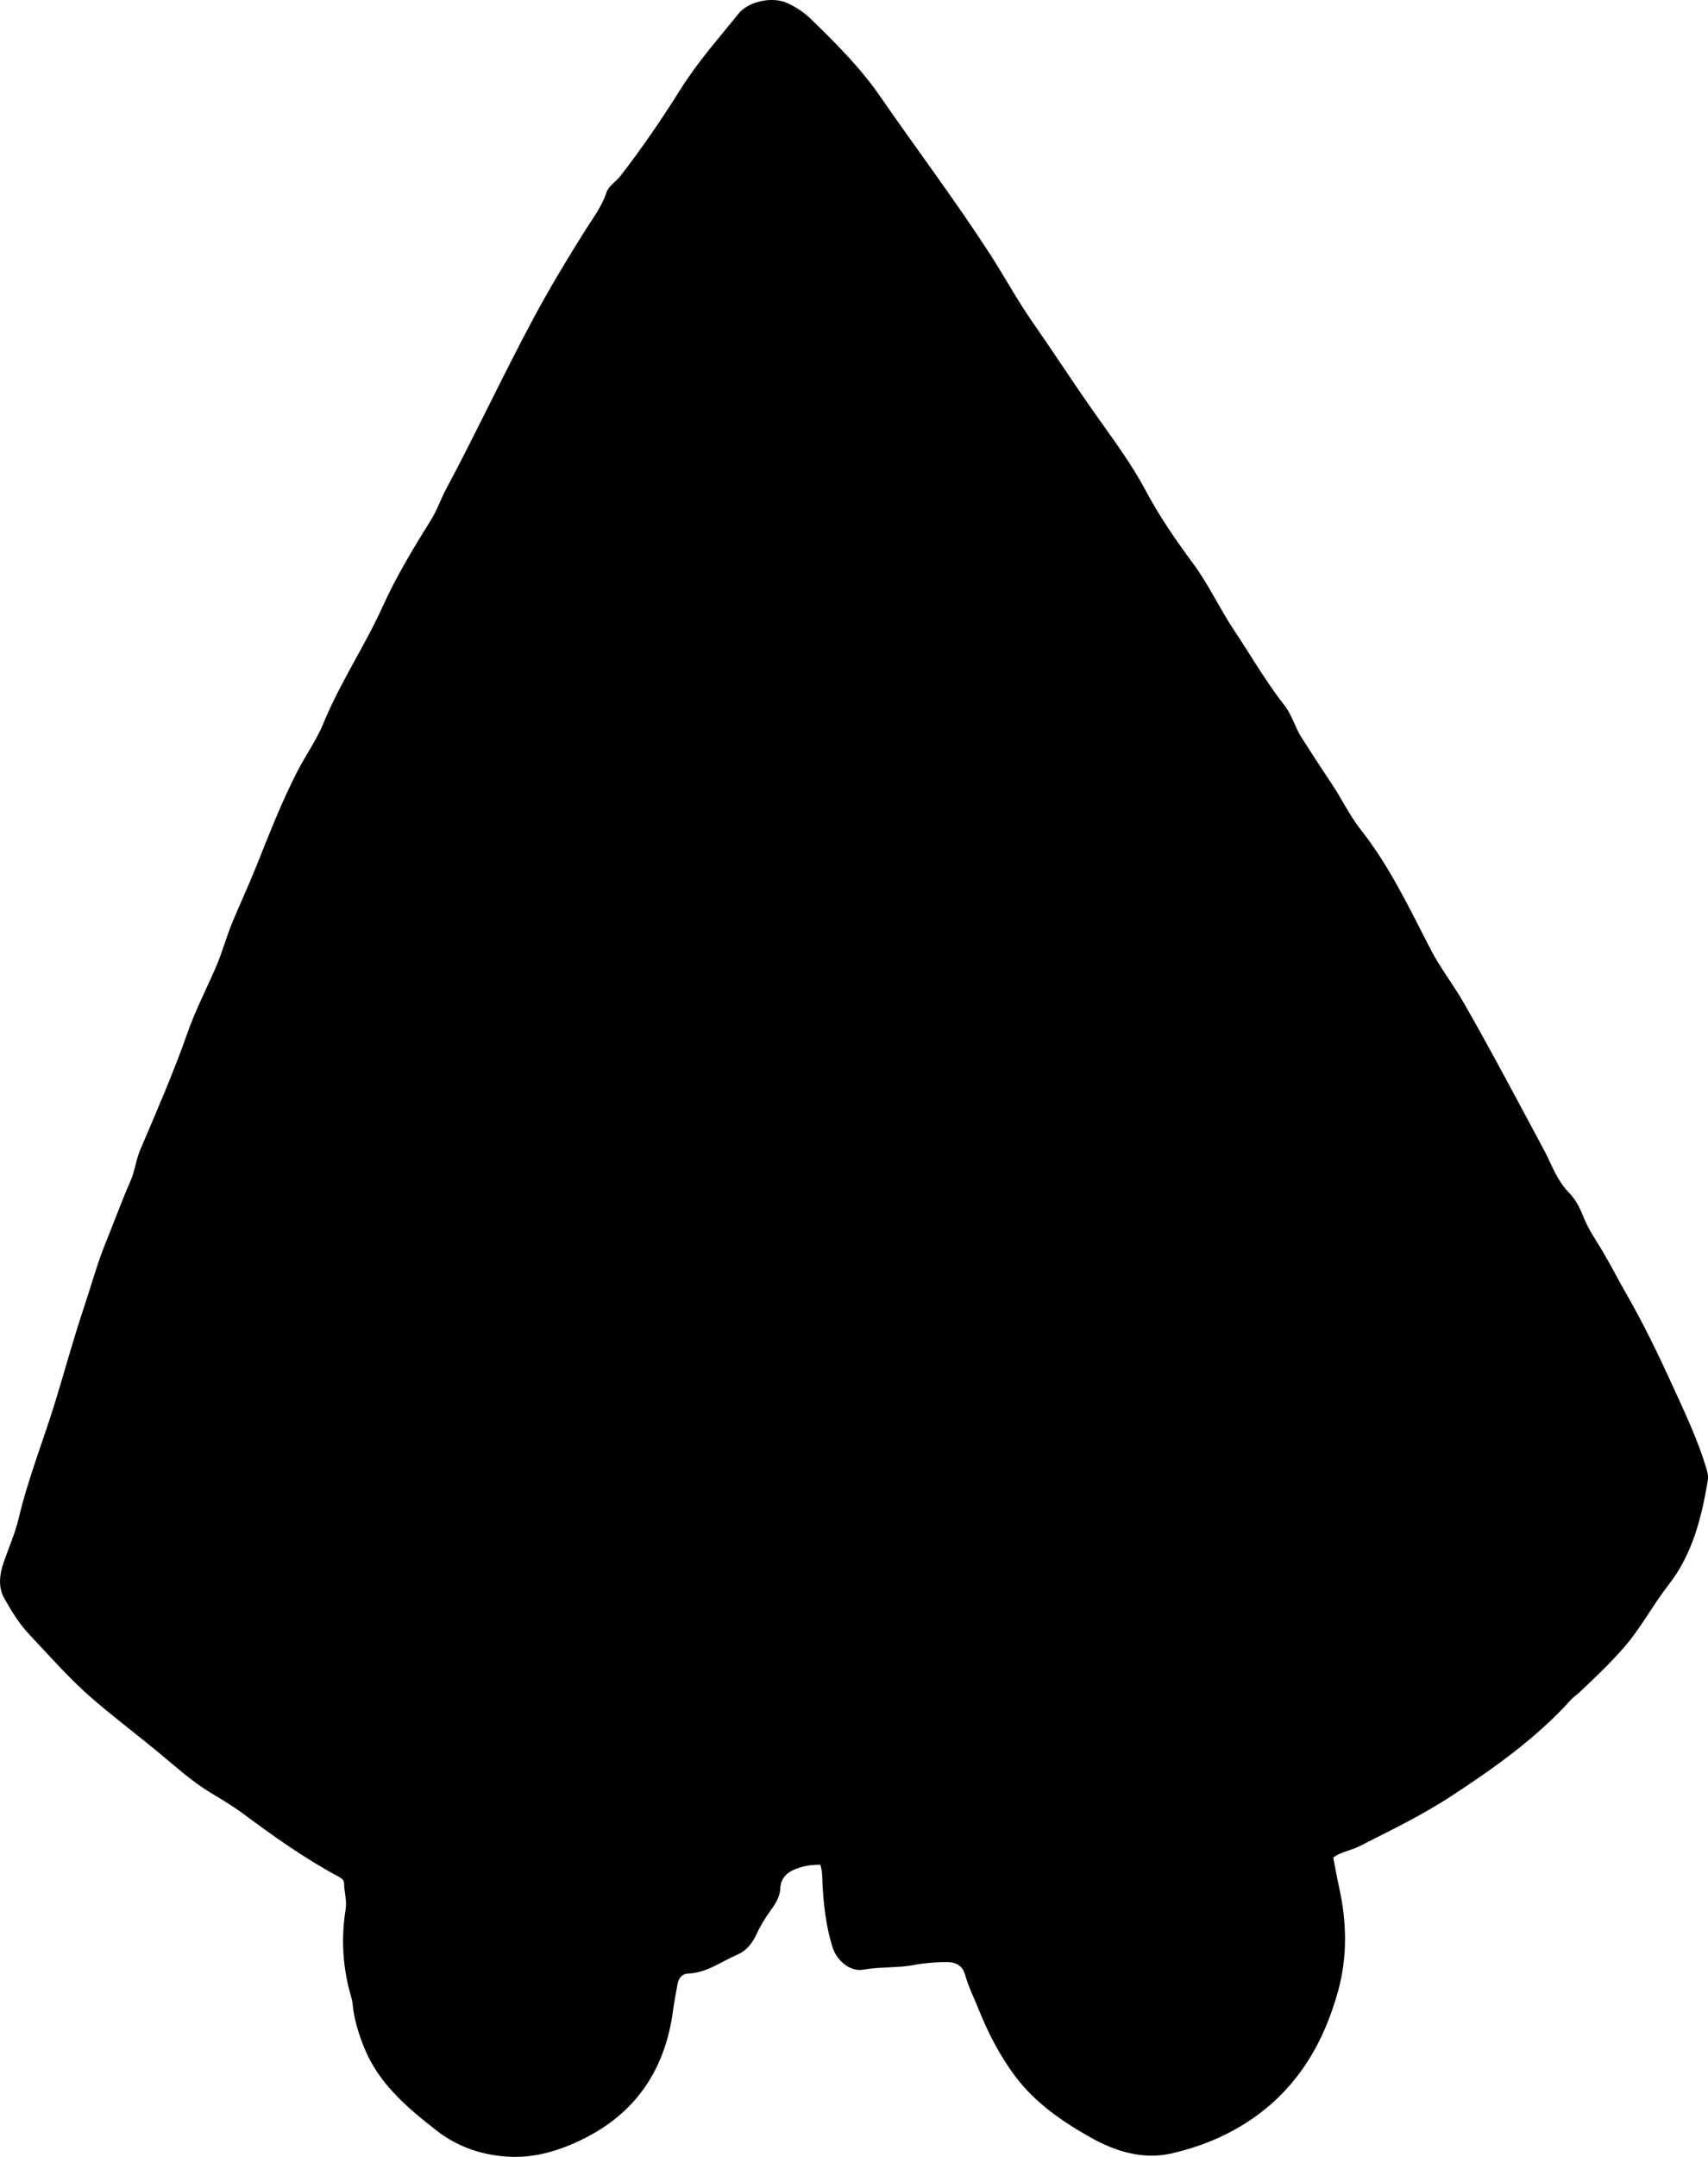 <?xml version="1.0" encoding="utf-8"?>
<!-- Generator: Adobe Illustrator 24.0.2, SVG Export Plug-In . SVG Version: 6.00 Build 0)  -->
<svg version="1.1" id="Layer_1" xmlns="http://www.w3.org/2000/svg" xmlns:xlink="http://www.w3.org/1999/xlink" x="0px" y="0px"
	 width="682.65" height="861.45" viewBox="0 0 682.65 861.45" style="enable-background:new 0 0 682.65 861.45;" xml:space="preserve">
<g>
	<path d="M327.87,744.75c-3.06,0.01-5.65,0.34-8.21,1.14c-4.26,1.33-7.55,3.45-7.81,8.45c-0.18,3.5-2.08,6.25-4.04,8.97
		c-2.15,2.98-4.03,6.1-5.56,9.45c-1.57,3.45-4.1,6.44-7.42,7.86c-6.5,2.76-12.32,7.37-19.85,7.62c-2.39,0.08-3.79,1.87-4.2,4.27
		c-0.62,3.6-1.35,7.19-1.83,10.81c-2.99,22.28-13.95,39.42-33.85,49.95c-9.53,5.05-20.19,8.61-31.08,8.15
		c-10.63-0.45-20.77-3.64-29.6-10.53c-11.79-9.21-23.04-18.71-28.85-33.03c-2.24-5.53-4.01-11.23-4.61-17.23
		c-0.1-0.99-0.28-1.98-0.56-2.93c-3.42-11.51-4.16-23.23-2.26-35.04c0.58-3.61-0.58-6.93-0.61-10.4c-0.01-1.55-1.26-2.21-2.46-2.86
		c-13.35-7.21-25.69-15.93-37.83-24.97c-4.29-3.19-8.89-5.87-13.44-8.64c-7.14-4.35-13.32-9.96-19.73-15.27
		c-8.83-7.32-18-14.24-26.71-21.7c-9.23-7.91-17.22-17.1-25.57-25.92c-4.16-4.39-7.24-9.49-10.15-14.65
		c-2.5-4.42-1.73-9.76-0.24-14.08c2.05-5.94,4.64-11.71,6.1-17.86c3.76-15.89,9.86-31.05,14.64-46.63
		c3.9-12.71,7.37-25.55,11.63-38.17c2.8-8.32,5.06-16.82,8.39-24.97c3.39-8.29,6.42-16.73,10.03-24.93
		c1.76-4.01,2.14-8.33,3.85-12.35c6.56-15.42,13.29-30.76,18.84-46.6c3.17-9.05,7.62-17.66,11.45-26.49
		c2.59-5.96,4.2-12.27,6.73-18.26c3.02-7.16,6.27-14.22,9.17-21.42c5.22-12.95,10.2-25.99,16.63-38.43
		c3.36-6.5,7.66-12.49,10.45-19.28c6.65-16.19,16.49-30.75,23.7-46.67c5.42-11.96,12.24-23.24,19.2-34.37
		c2.5-3.99,3.94-8.4,6.13-12.48c12.08-22.58,22.9-45.82,35.01-68.38c6.36-11.84,13.33-23.41,20.51-34.82
		c3.07-4.87,6.63-9.48,8.5-15.13c0.91-2.75,3.85-4.35,5.67-6.71c8.57-11.07,16.48-22.63,23.88-34.44
		c6.86-10.95,15.34-20.47,23.34-30.42c3.69-4.58,13.26-7.11,19.78-3.98c3.33,1.6,6.42,3.64,9.03,6.18
		c9.9,9.63,19.7,19.34,27.62,30.8c14.56,21.07,30,41.53,43.94,63.02c5.78,8.92,10.82,18.33,16.92,27.06
		c8.19,11.72,15.97,23.73,24.18,35.44c7.31,10.43,15.11,20.61,21.16,32.01c5.44,10.24,12.11,19.91,19.03,29.25
		c6.19,8.35,10.46,17.77,16.18,26.35c6.74,10.1,12.78,20.68,20.3,30.26c3.02,3.84,4.16,8.69,6.78,12.77
		c3.95,6.15,7.9,12.29,11.98,18.35c4.03,5.99,7.14,12.69,11.66,18.43c11.52,14.61,19.44,31.3,27.88,47.7
		c3.9,7.57,9.19,14.26,13.41,21.64c5.88,10.26,11.55,20.63,17.17,31.03c5.13,9.49,10.21,19.01,15.3,28.53
		c0.62,1.17,1.18,2.37,1.73,3.58c2.09,4.53,4.23,8.96,7.84,12.63c2.76,2.81,4.44,6.33,5.96,10.15c1.79,4.5,4.73,8.68,7.27,12.94
		c3.32,5.56,6.23,11.35,9.46,16.95c6.9,11.96,12.92,24.42,18.64,36.93c4.94,10.83,10.11,21.68,13.55,33.17
		c0.49,1.64,0.82,3.23,0.53,4.91c-2.52,14.86-6.13,29.34-15.67,41.53c-6.34,8.11-11.1,17.33-17.91,25.1
		c-5.6,6.39-11.75,12.24-17.94,18.04c-0.97,0.91-2.13,1.62-3.01,2.59c-13.94,15.48-30.73,27.34-48.04,38.68
		c-11.76,7.7-24.34,13.71-36.79,20.05c-3.25,1.65-7.02,2.06-10.33,4.43c0.78,3.96,1.49,8.03,2.38,12.05
		c3.09,13.89,3.31,27.89-0.49,41.52c-6.07,21.74-17.22,40.07-36.96,52.57c-9.2,5.82-19.07,9.64-29.37,12.02
		c-11.47,2.65-22.49-0.68-32.56-6.35c-11.35-6.39-22.09-13.79-30.03-24.33c-6.21-8.25-10.94-17.47-14.79-27.07
		c-1.79-4.47-3.96-8.78-5.27-13.45c-1.02-3.63-3.49-5.21-7.47-5.19c-4.35,0.03-8.73,0.35-12.89,1.14
		c-6.76,1.29-13.61,0.67-20.37,1.89c-5.19,0.93-10.58-3.49-12.3-8.97c-2.61-8.33-3.59-16.91-4.01-25.57
		C328.63,749.8,328.7,747.47,327.87,744.75z"/>
</g>
</svg>
